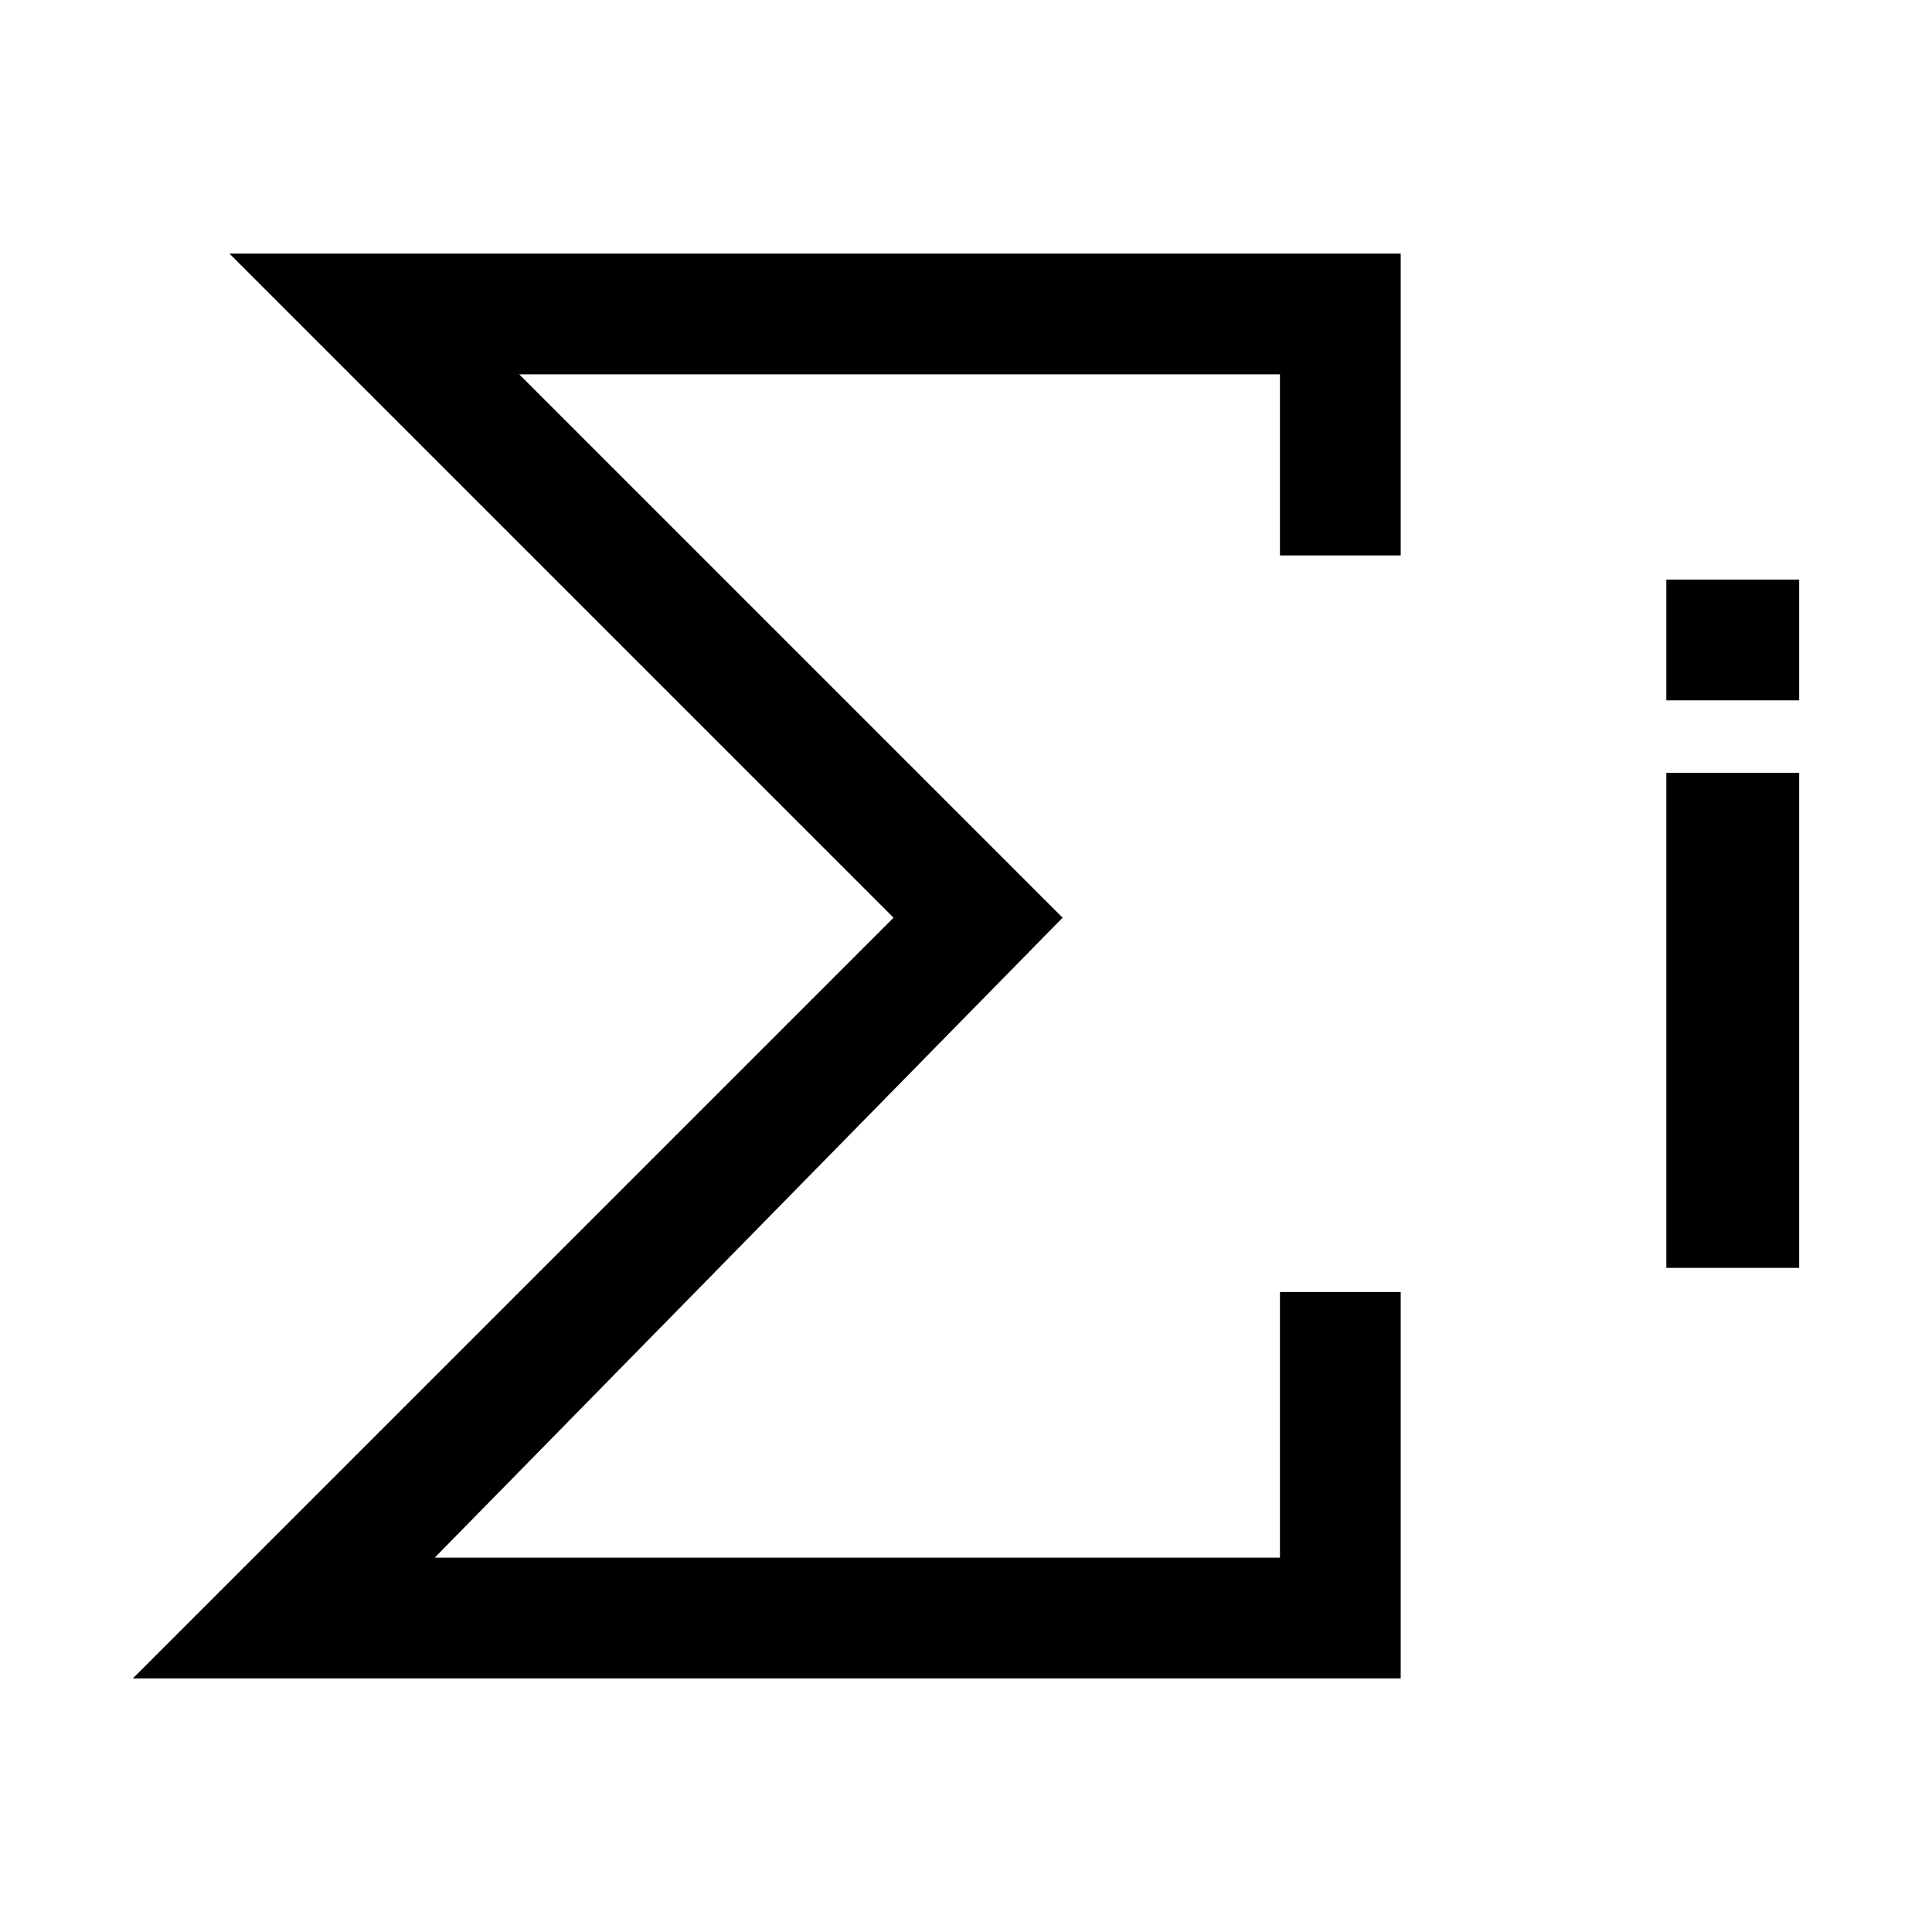 <?xml version="1.0" encoding="utf-8"?>
<!-- Generator: Adobe Illustrator 19.0.0, SVG Export Plug-In . SVG Version: 6.00 Build 0)  -->
<!DOCTYPE svg PUBLIC "-//W3C//DTD SVG 1.1//EN" "http://www.w3.org/Graphics/SVG/1.1/DTD/svg11.dtd">
<svg version="1.1" id="Ebene_1" xmlns="http://www.w3.org/2000/svg" xmlns:xlink="http://www.w3.org/1999/xlink" x="0px" y="0px"
	 viewBox="0 0 16 16" style="enable-background:new 0 0 16 16;" xml:space="preserve">
<g>
	<polygon id="XMLID_17_" points="11.6,13.9 1.1,13.9 7.4,7.6 1.9,2.1 11.6,2.1 11.6,4.6 10.6,4.6 10.6,3.1 4.3,3.1 8.8,7.6 
		3.6,12.9 10.6,12.9 10.6,10.7 11.6,10.7 	"/>
	<g>
		<path d="M13.8,5.8v-1h1.1v1H13.8z M13.8,10.5V6.4h1.1v4.1H13.8z"/>
	</g>
</g>
</svg>
